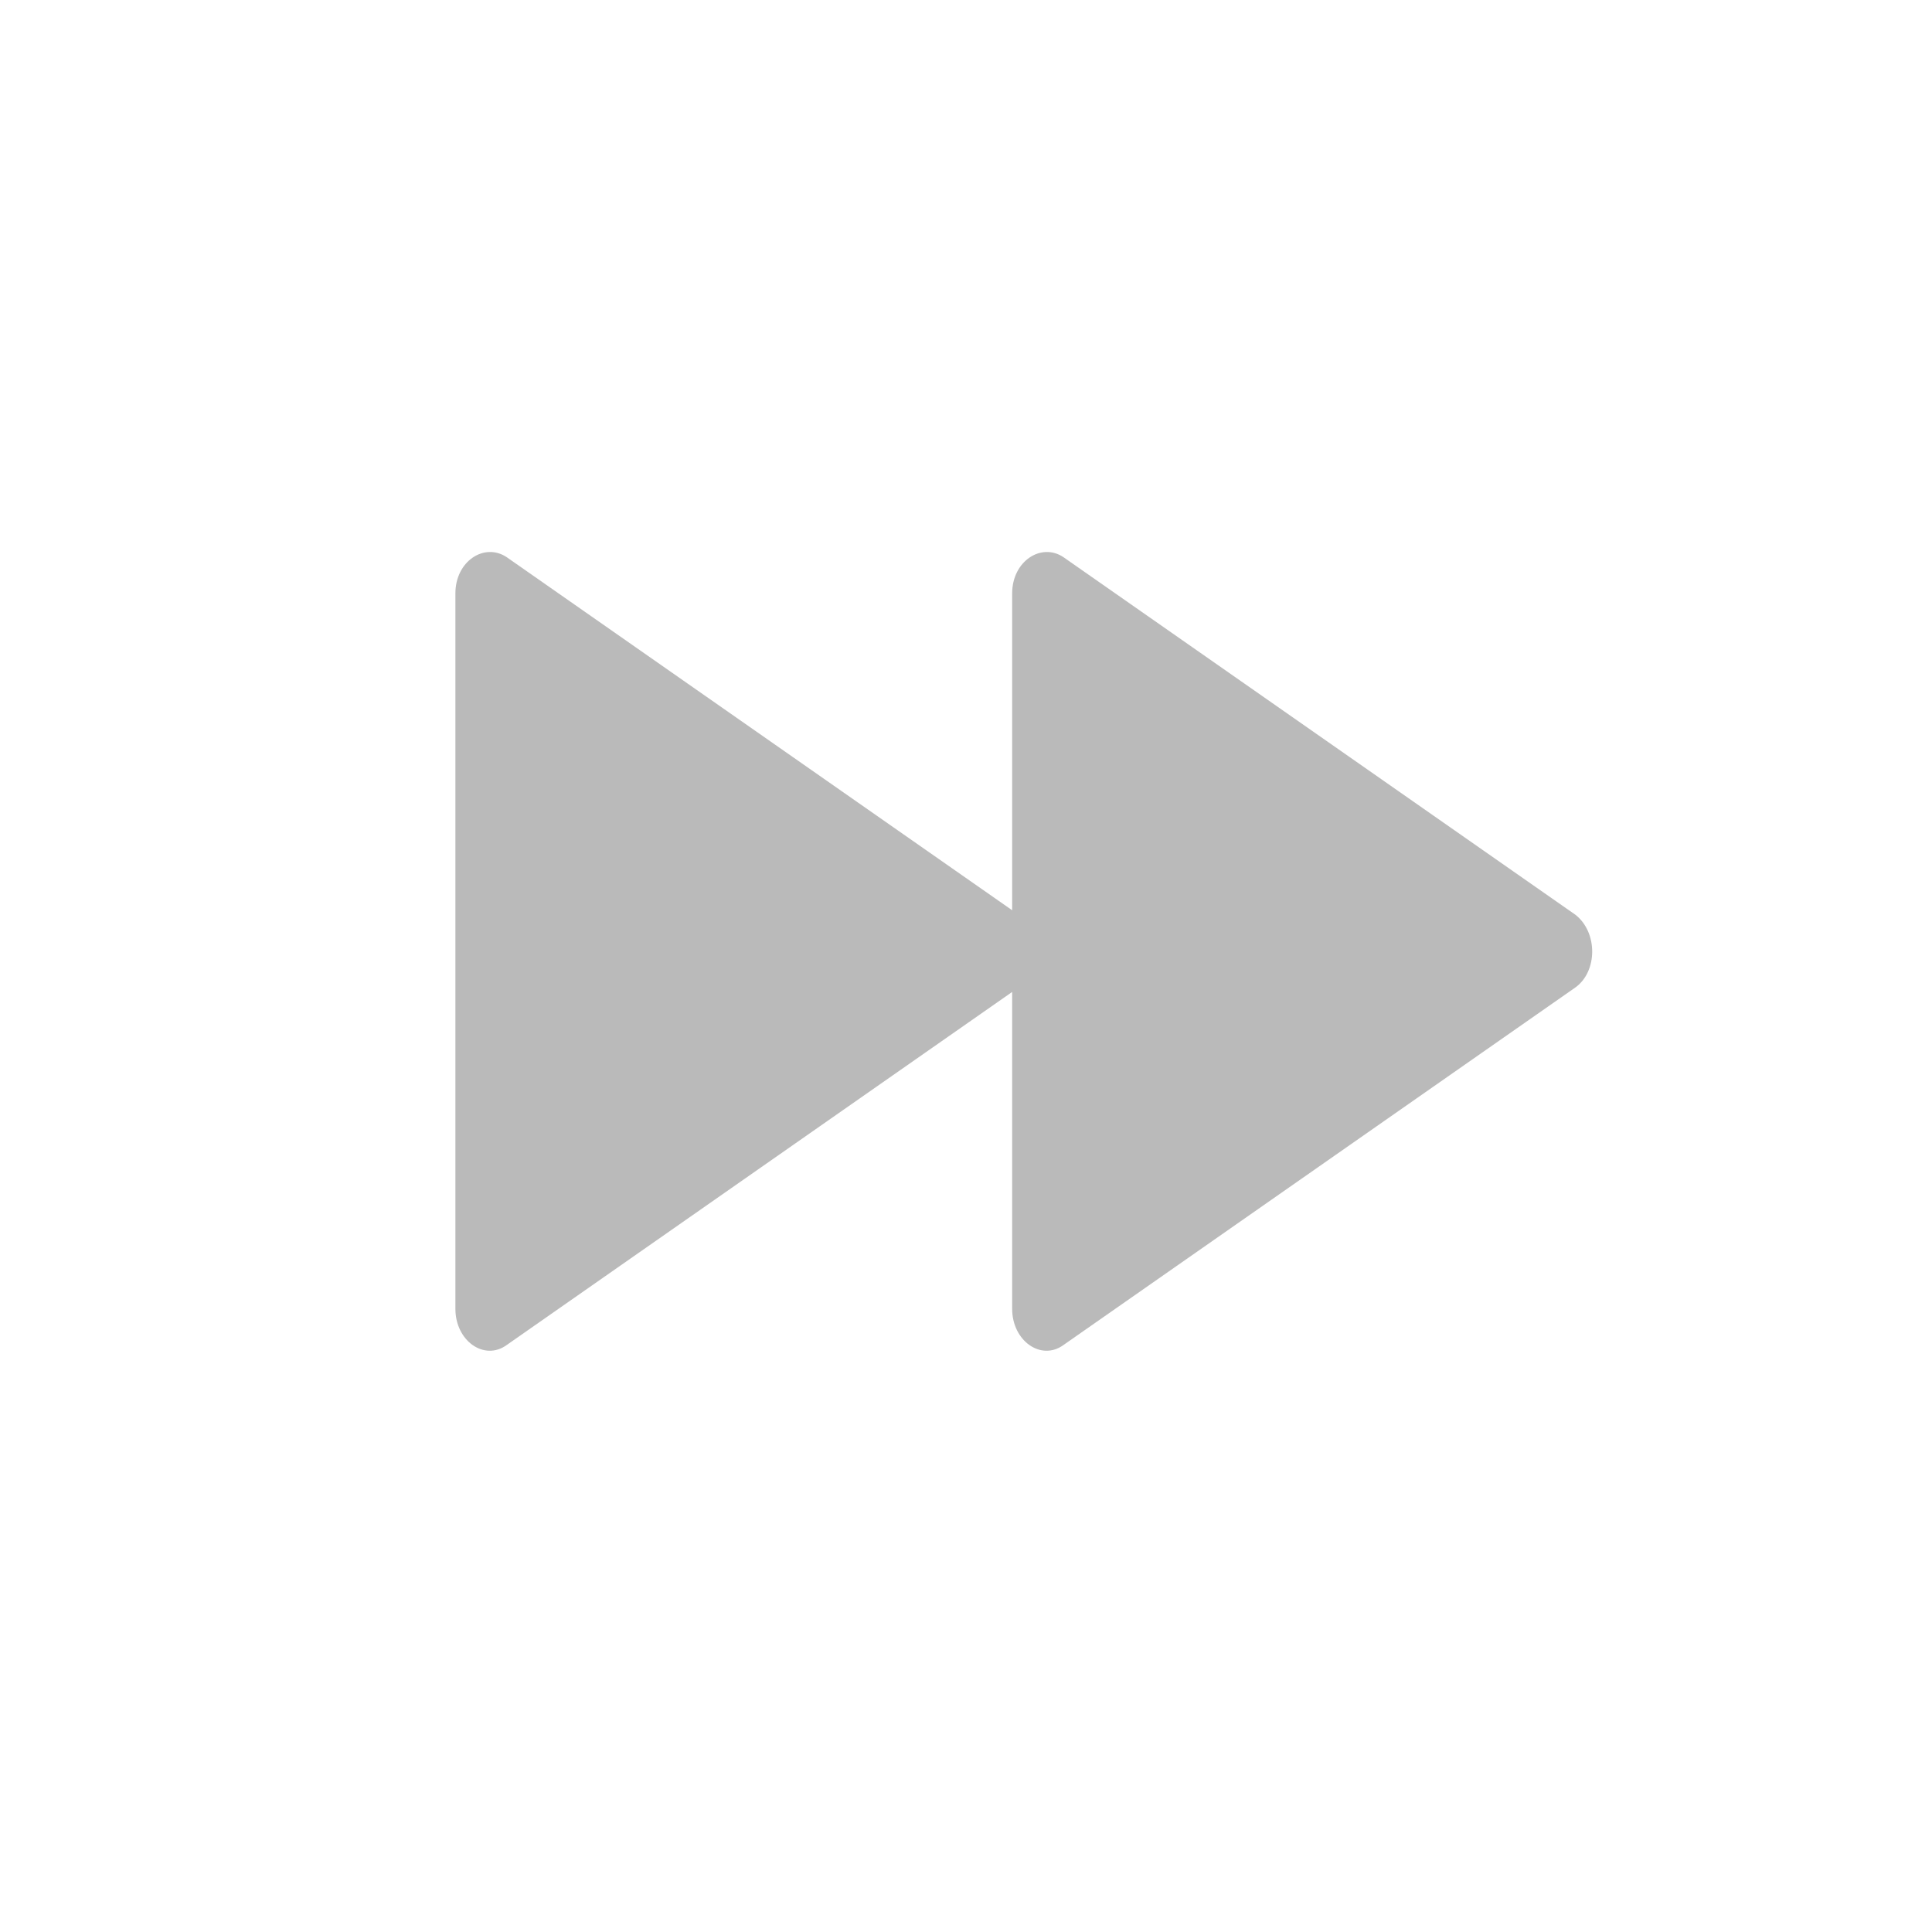 <svg width="28" height="28" viewBox="0 0 28 28" fill="none" xmlns="http://www.w3.org/2000/svg">
<path fill-rule="evenodd" clip-rule="evenodd" d="M14.669 13.192V8.6C14.669 8.133 15.089 7.86 15.411 8.074L22.833 13.258C23.156 13.511 23.156 14.076 22.833 14.31L15.411 19.494C15.089 19.727 14.669 19.435 14.669 18.968V14.376L7.342 19.494C7.019 19.727 6.6 19.435 6.6 18.968V8.6C6.6 8.133 7.019 7.86 7.342 8.074L14.669 13.192Z" fill="#BABABA"/>
</svg>

